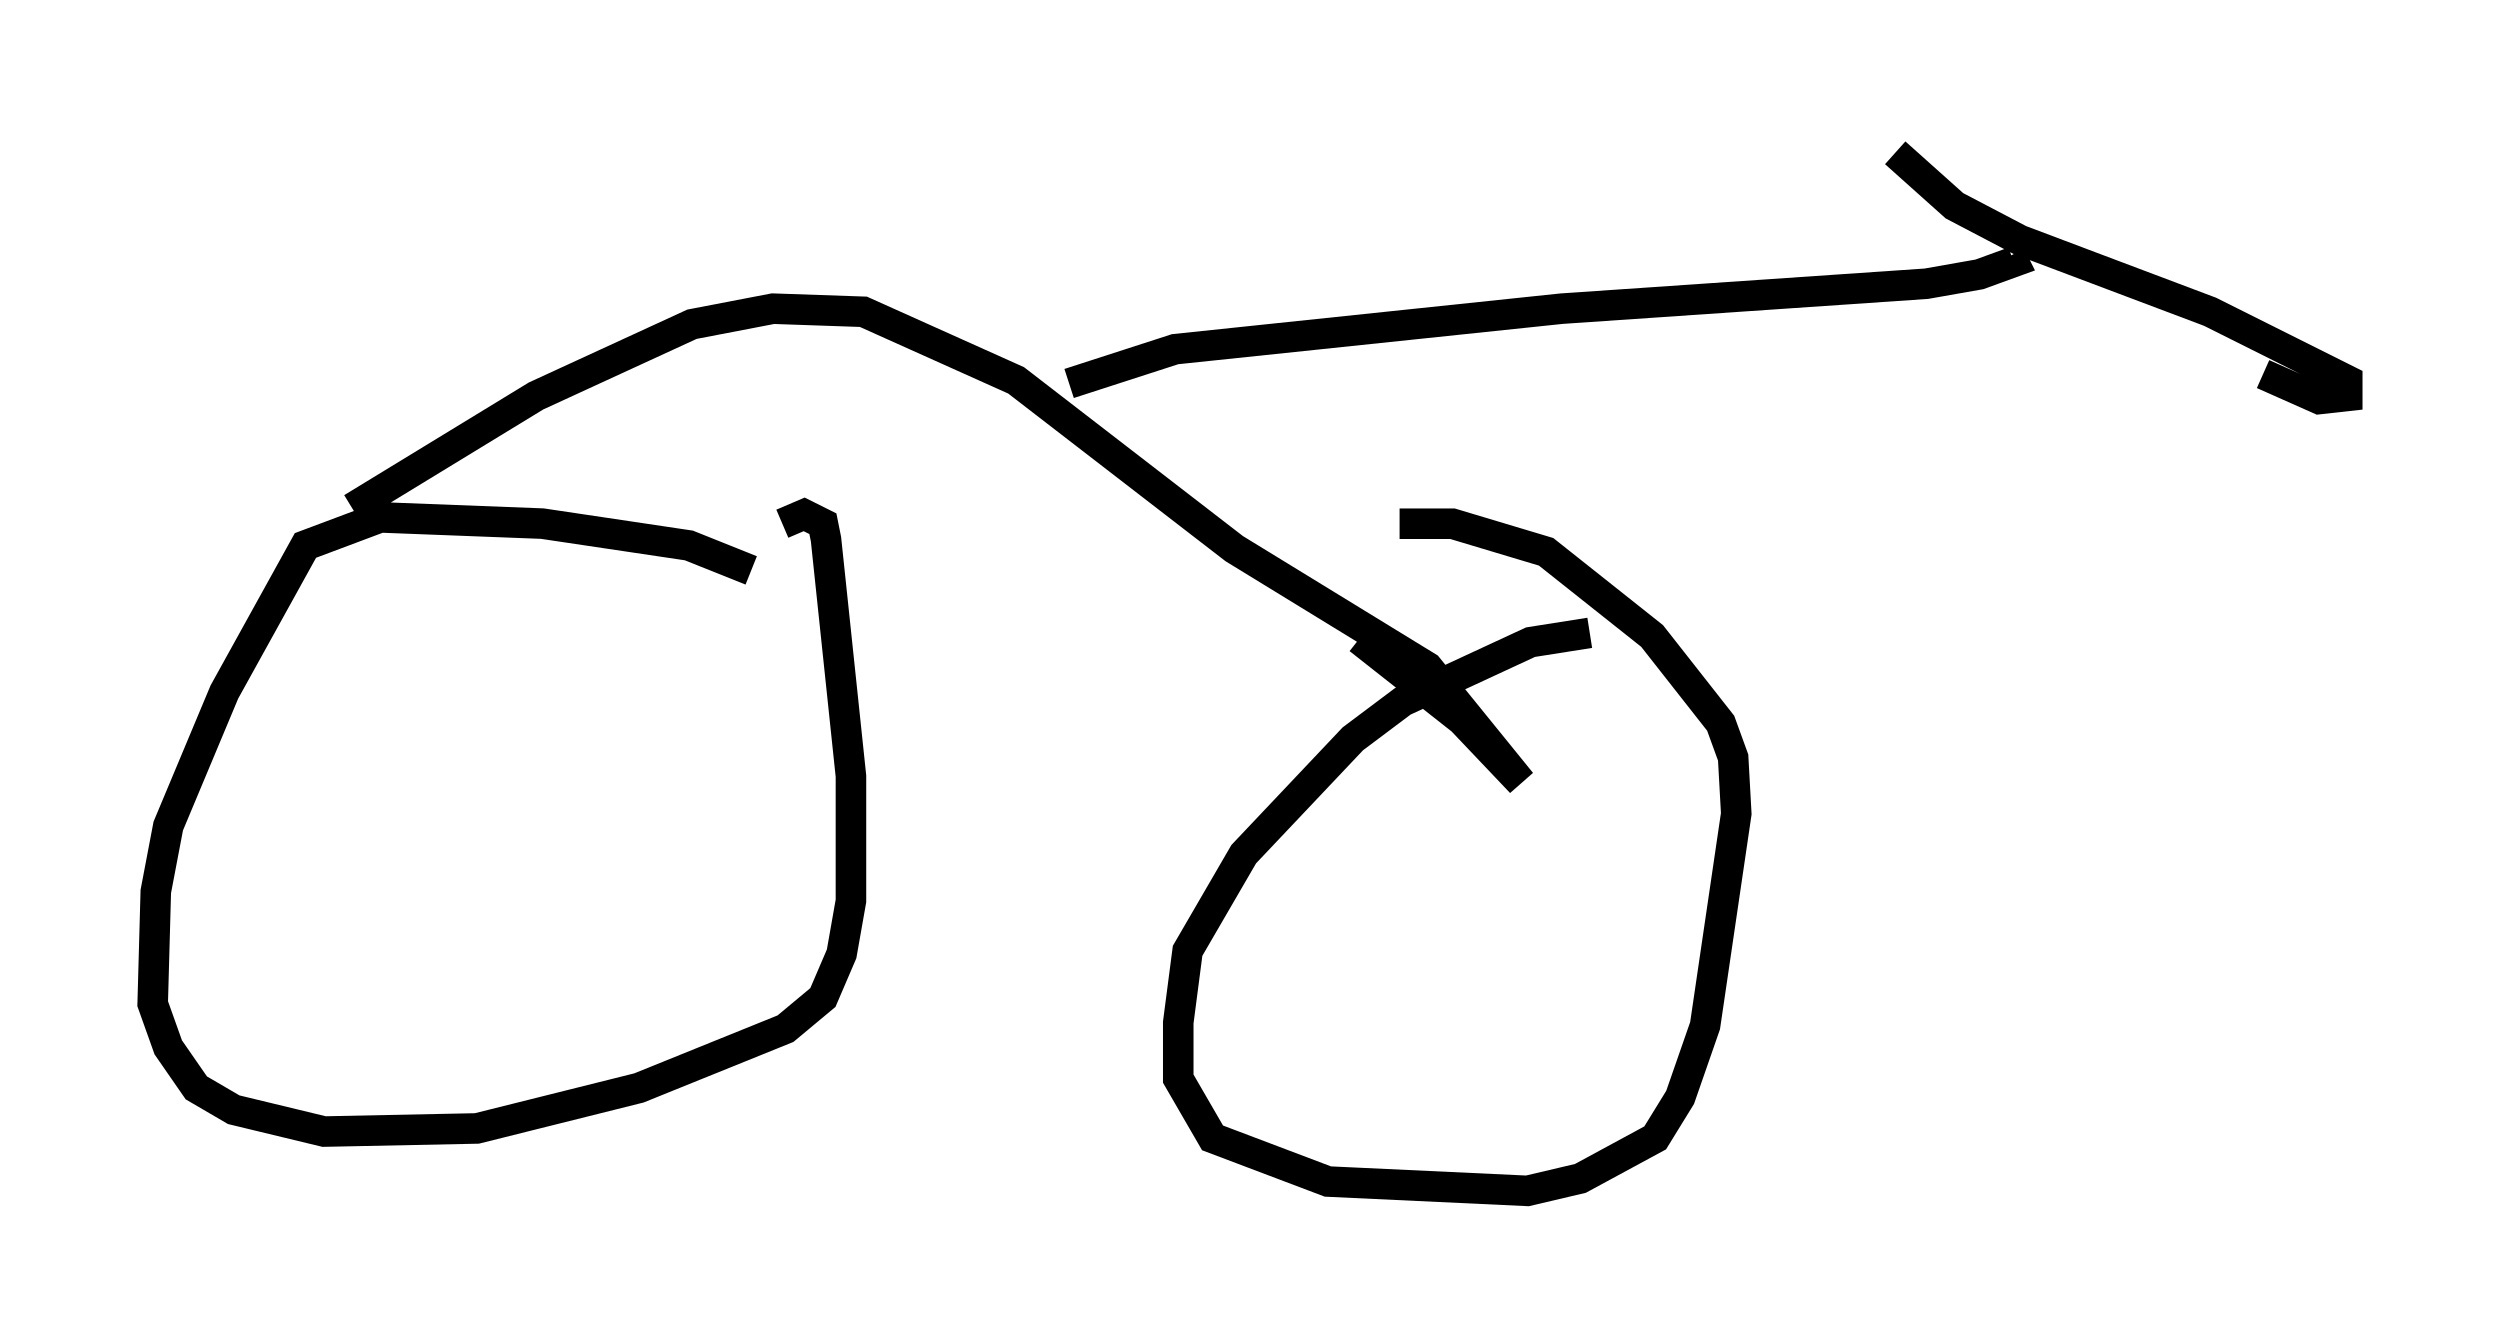 <?xml version="1.0" encoding="utf-8" ?>
<svg baseProfile="full" height="43.994" version="1.1" width="81.867" xmlns="http://www.w3.org/2000/svg" xmlns:ev="http://www.w3.org/2001/xml-events" xmlns:xlink="http://www.w3.org/1999/xlink"><defs /><rect fill="white" height="43.994" width="81.867" x="0" y="0" /><path d="M24.702, 19.292 m-0.102, -0.613 l-2.042, -0.817 -4.798, -0.715 l-5.308, -0.204 -2.45, 0.919 l-2.654, 4.798 -1.838, 4.39 l-0.408, 2.144 -0.102, 3.675 l0.51, 1.429 0.919, 1.327 l1.225, 0.715 2.96, 0.715 l5.002, -0.102 5.308, -1.327 l4.798, -1.94 1.225, -1.021 l0.613, -1.429 0.306, -1.735 l0.0, -4.083 -0.817, -7.758 l-0.102, -0.51 -0.613, -0.306 l-0.715, 0.306 m26.44, 3.573 l-1.94, 0.306 -4.185, 1.94 l-1.633, 1.225 -3.573, 3.777 l-1.838, 3.165 -0.306, 2.348 l0.0, 1.838 1.123, 1.94 l3.777, 1.429 6.533, 0.306 l1.735, -0.408 2.45, -1.327 l0.817, -1.327 0.817, -2.348 l1.021, -6.942 -0.102, -1.838 l-0.408, -1.123 -2.246, -2.858 l-3.471, -2.756 -3.063, -0.919 l-1.735, 0.0 m-34.3, -0.51 l6.023, -3.675 5.104, -2.348 l2.654, -0.51 2.96, 0.102 l5.002, 2.246 7.146, 5.513 l6.329, 3.879 3.063, 3.777 l-1.94, -2.042 -3.369, -2.654 m-9.494, -8.371 l3.471, -1.123 12.658, -1.327 l11.944, -0.817 1.735, -0.306 l1.123, -0.408 -0.102, -0.204 m-3.777, -3.369 l1.94, 1.735 2.144, 1.123 l6.227, 2.348 4.492, 2.246 l0.0, 0.51 -0.919, 0.102 l-1.838, -0.817 " fill="none" stroke="black" stroke-width="1" /></svg>